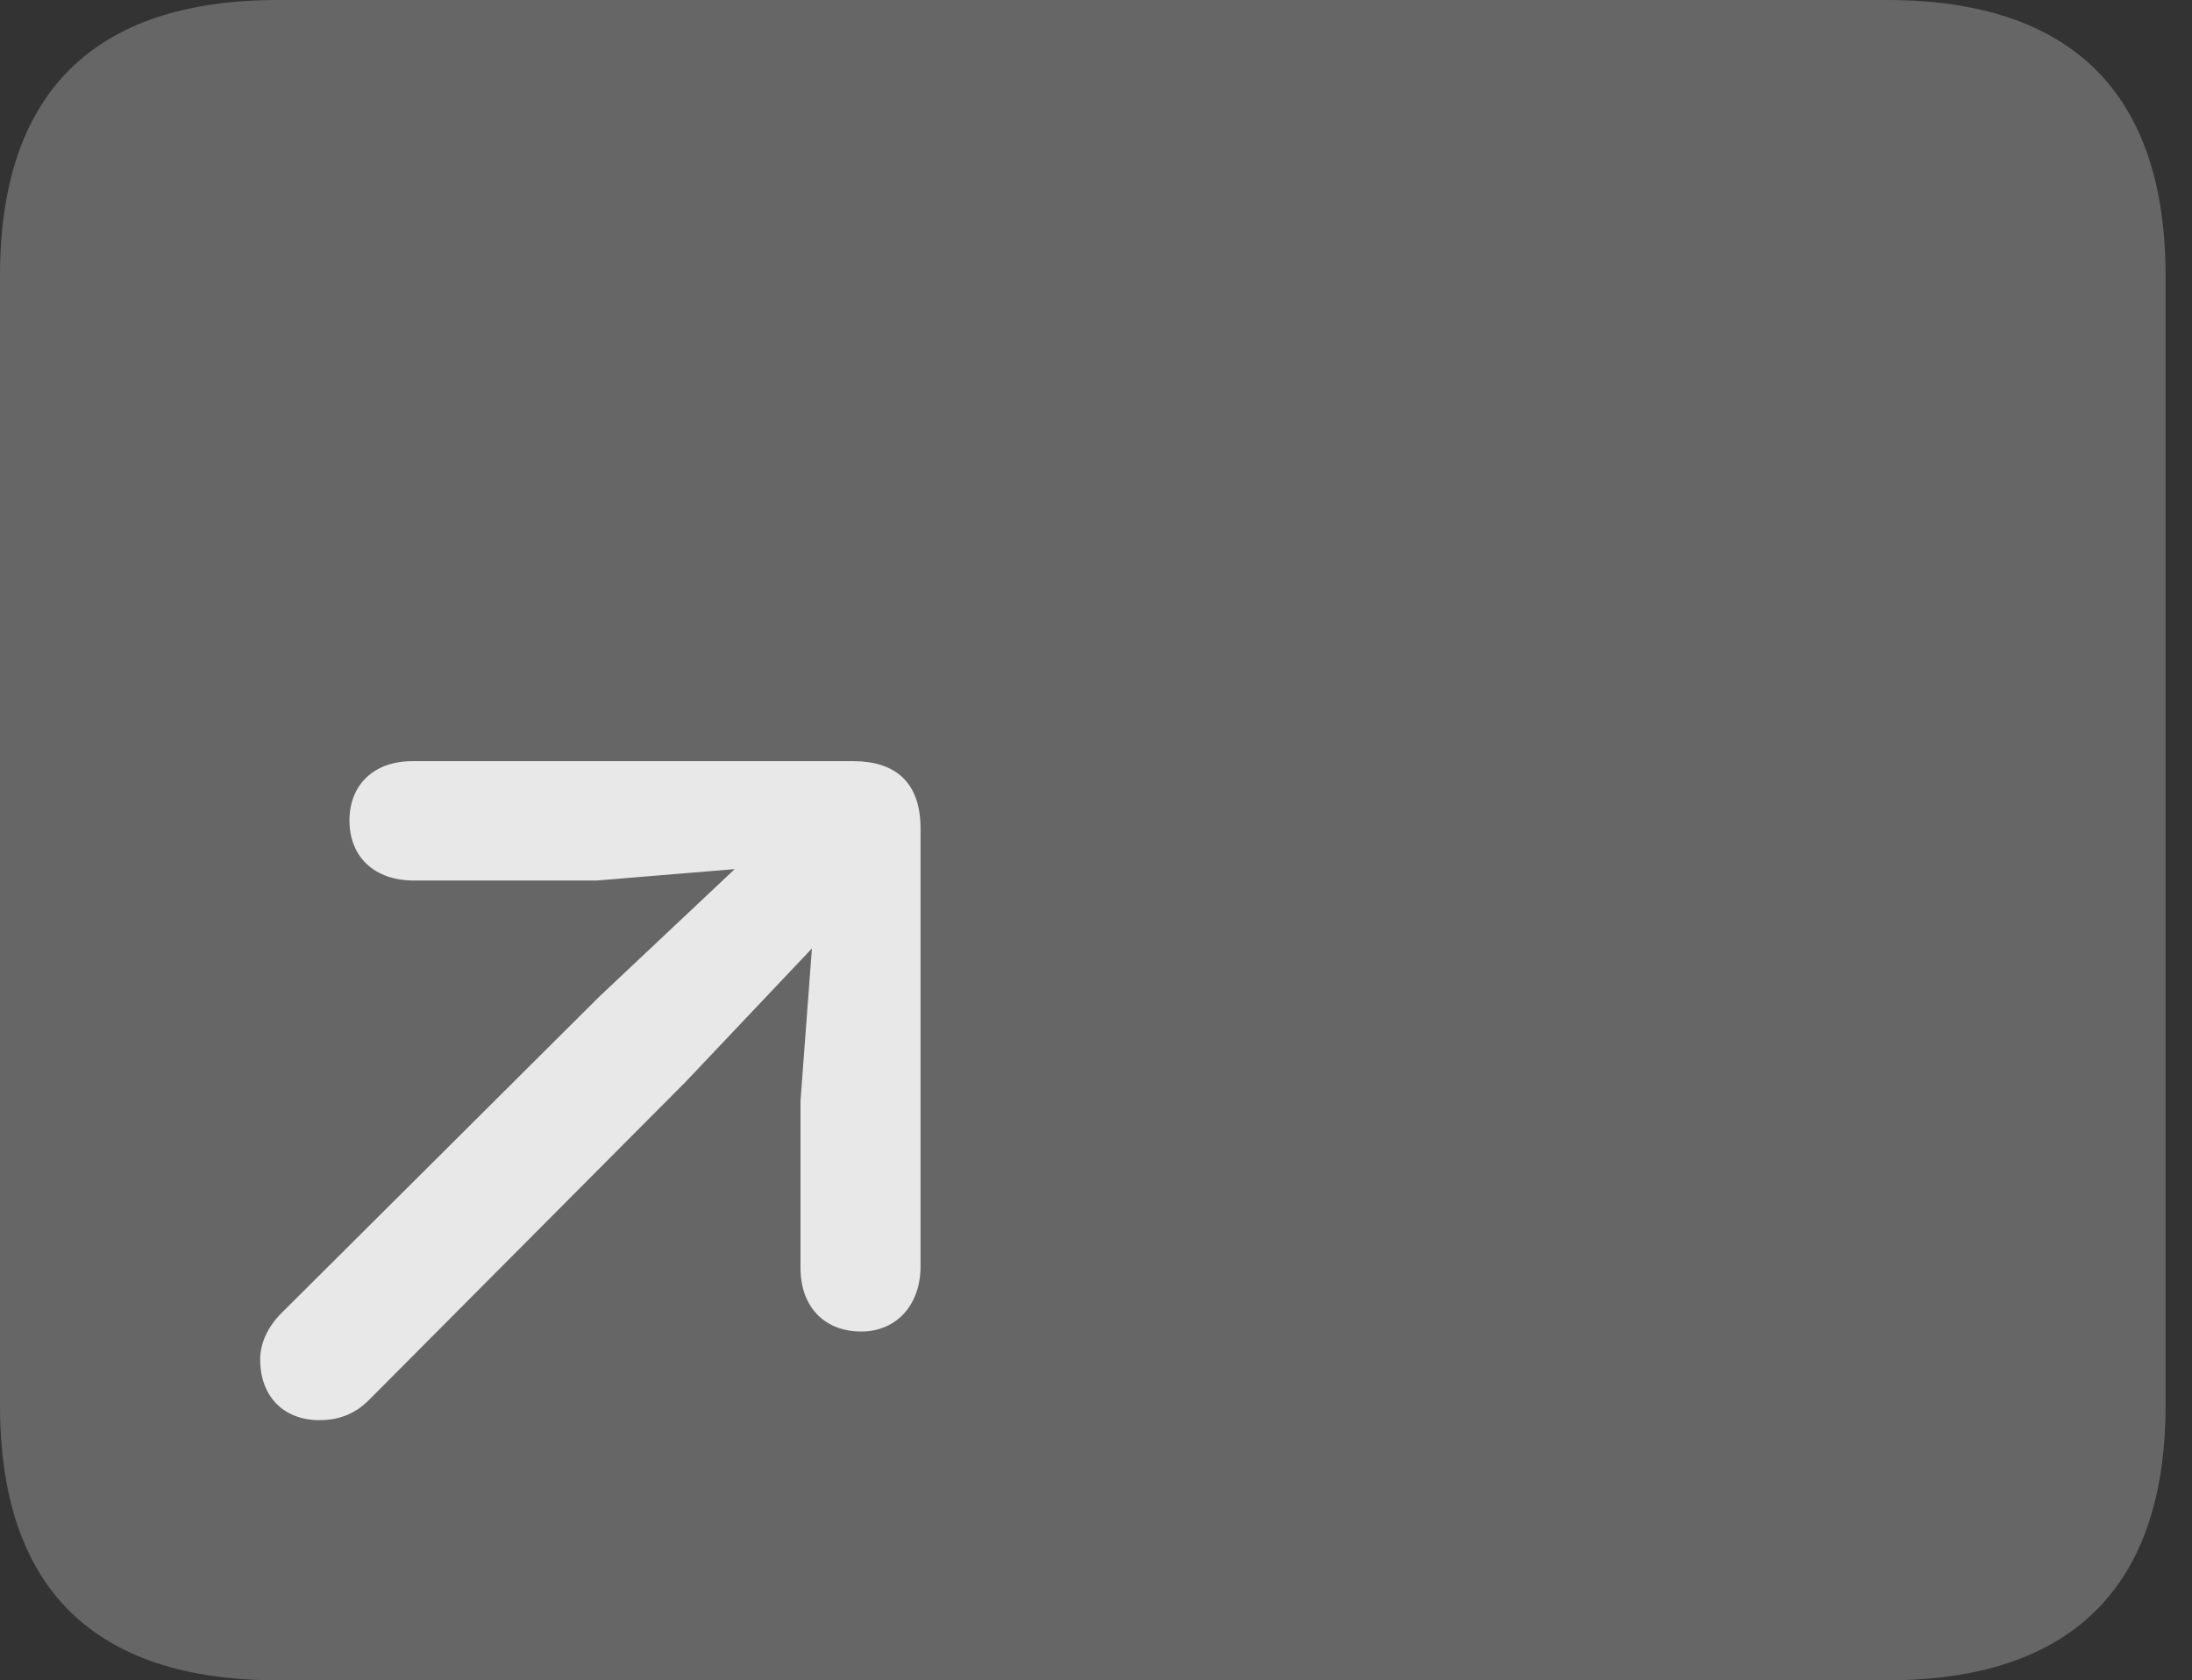 <?xml version="1.0" encoding="UTF-8"?>
<!--Generator: Apple Native CoreSVG 232.5-->
<!DOCTYPE svg
PUBLIC "-//W3C//DTD SVG 1.1//EN"
       "http://www.w3.org/Graphics/SVG/1.1/DTD/svg11.dtd">
<svg version="1.1" xmlns="http://www.w3.org/2000/svg" xmlns:xlink="http://www.w3.org/1999/xlink" width="29.951" height="22.959">
 <rect width="100%" height="100%" fill="#333333" stroke="none"/>
 <g>
  <rect height="22.959" opacity="0" width="29.951" x="0" y="0"/>
  <path d="M3.799 22.959L25.781 22.959C28.311 22.959 29.59 21.68 29.59 19.199L29.59 3.77C29.59 1.279 28.311 0 25.781 0L3.799 0C1.279 0 0 1.27 0 3.77L0 19.199C0 21.699 1.279 22.959 3.799 22.959Z" fill="#ffffff" fill-opacity="0.25"/>
  <path d="M11.768 18.193C11.27 18.193 10.938 17.861 10.938 17.324L10.938 15.039L11.094 12.959L9.365 14.785L5.02 19.15C4.854 19.307 4.648 19.404 4.365 19.404C3.877 19.404 3.555 19.082 3.555 18.574C3.555 18.35 3.662 18.135 3.818 17.969L8.193 13.613L10.039 11.875L8.154 12.031L5.654 12.031C5.117 12.031 4.775 11.709 4.775 11.211C4.775 10.723 5.107 10.4 5.635 10.4L11.66 10.4C12.217 10.4 12.578 10.674 12.578 11.318L12.578 17.305C12.578 17.832 12.246 18.193 11.768 18.193Z" fill="#ffffff" fill-opacity="0.85"/>
 </g>
</svg>
